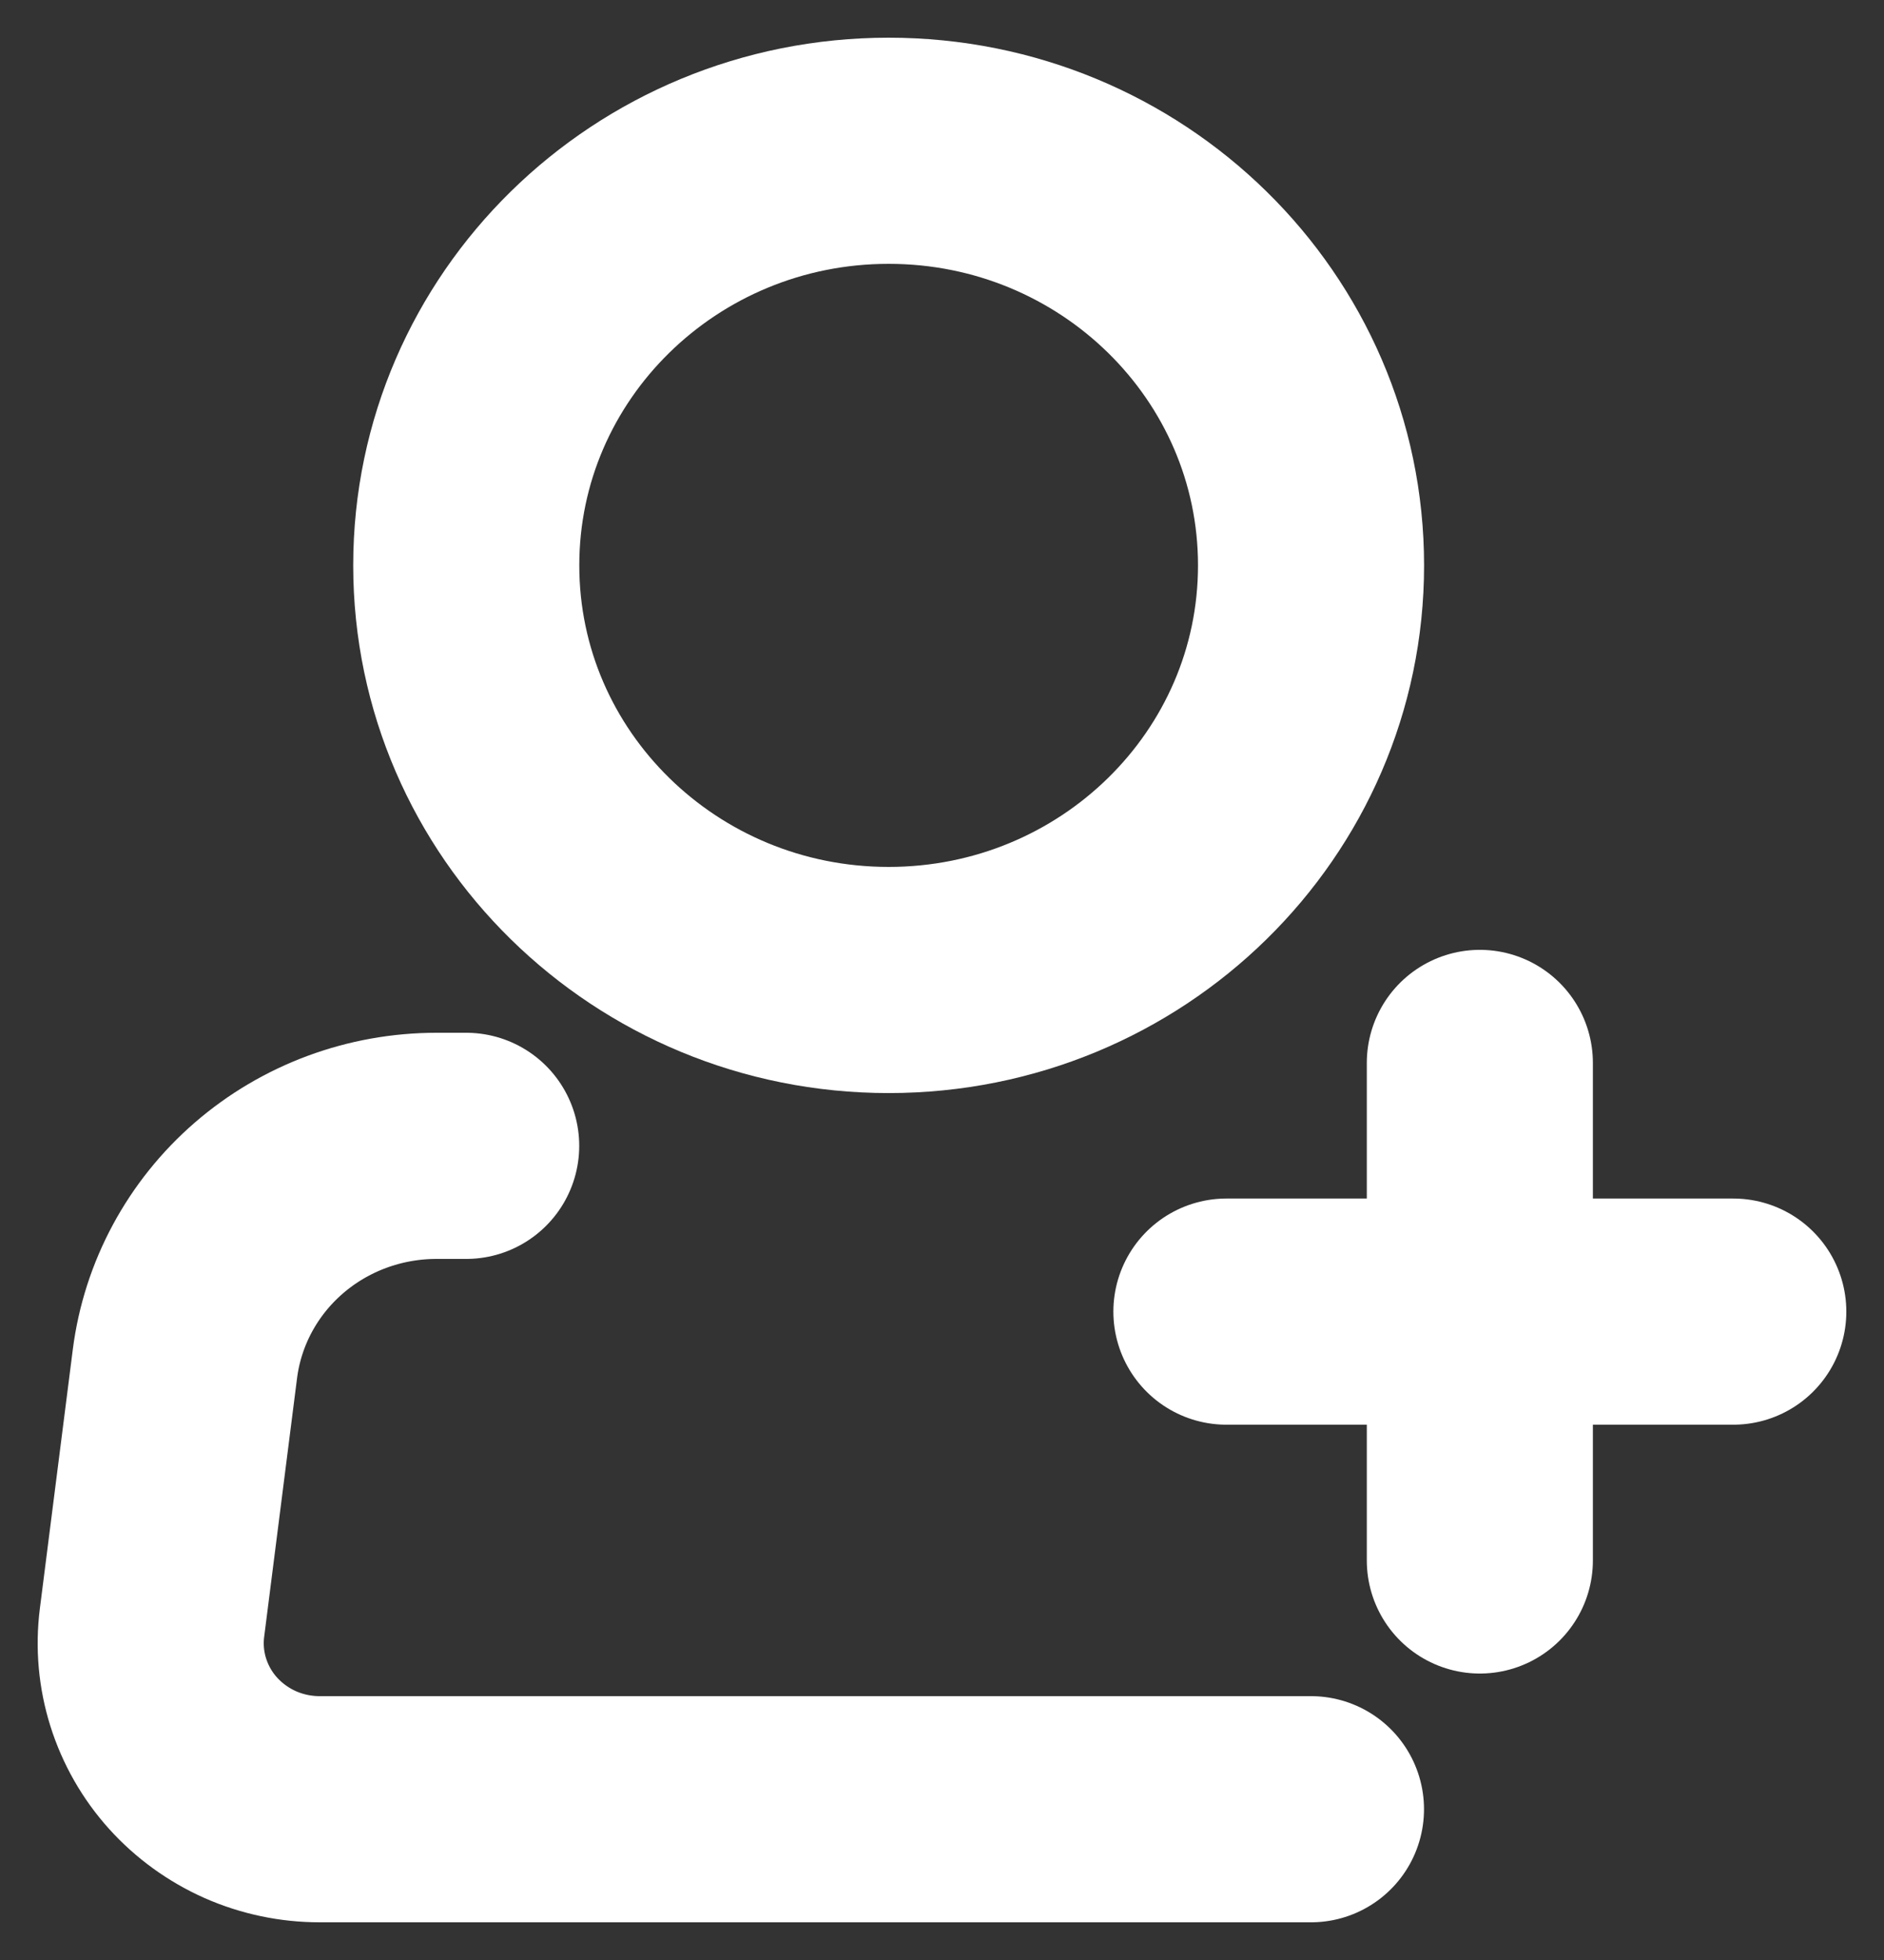 <svg width="25" height="26" viewBox="0 0 25 26" fill="none" xmlns="http://www.w3.org/2000/svg">
<rect x="0" y="0" width="25" height="26" fill="#333333" stroke="none"/>
<path d="M11.792 13C14.888 13 17.397 10.538 17.397 7.5C17.397 4.462 14.888 2 11.792 2C8.697 2 6.187 4.462 6.187 7.5C6.187 10.538 8.697 13 11.792 13Z" stroke="white" stroke-width="3"/>
<path d="M17.396 24H4.242C3.925 24 3.61 23.934 3.32 23.806C3.031 23.677 2.772 23.49 2.561 23.256C2.351 23.023 2.194 22.747 2.1 22.449C2.006 22.151 1.978 21.837 2.017 21.527L2.454 18.091C2.556 17.293 2.952 16.558 3.566 16.026C4.181 15.493 4.973 15.2 5.793 15.2H6.186" stroke="white" stroke-width="3" stroke-linecap="round" stroke-linejoin="round"/>
<path d="M19.637 14.1V20.7" stroke="white" stroke-width="3" stroke-linecap="round" stroke-linejoin="round"/>
<path d="M16.274 17.399H23" stroke="white" stroke-width="3" stroke-linecap="round" stroke-linejoin="round"/>
</svg>
